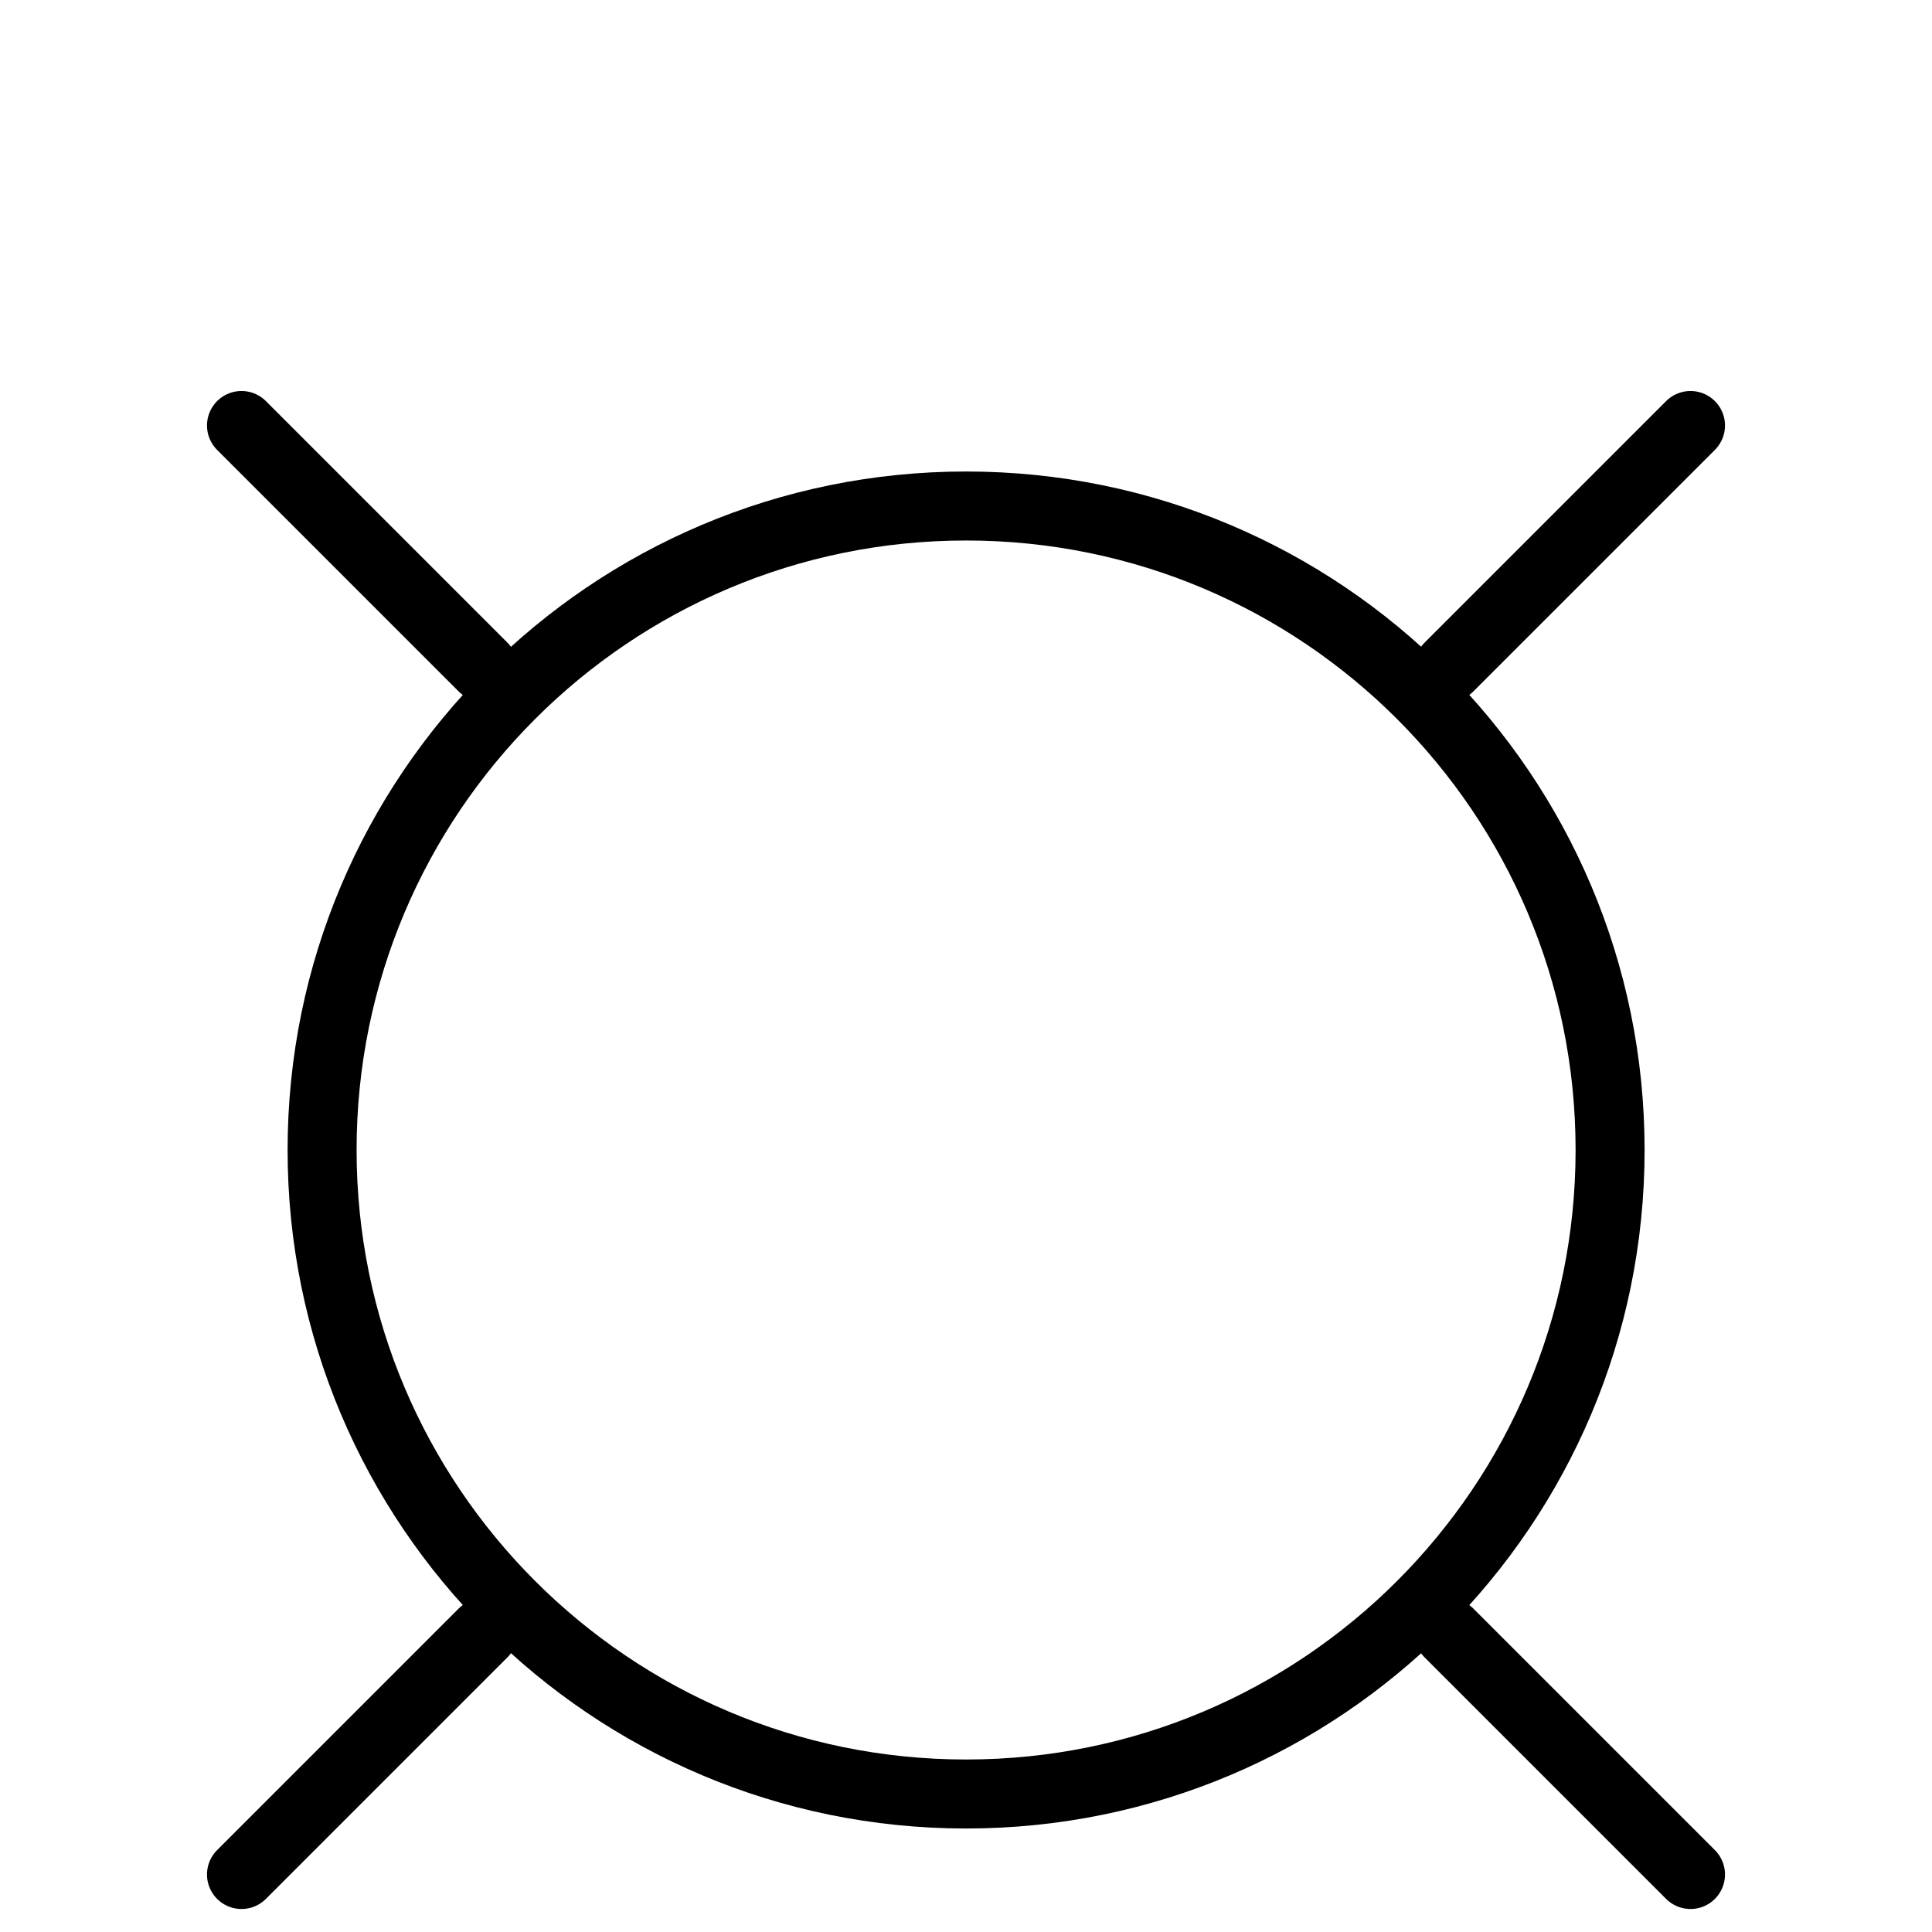 <svg width="42" height="42" viewBox="0 0 42 42" fill="none" xmlns="http://www.w3.org/2000/svg">
<g filter="url(#filter0_d_775_2246)">
<path d="M21.002 35C28.734 35 35.002 28.732 35.002 21C35.002 13.268 28.734 7 21.002 7C13.27 7 7.002 13.268 7.002 21C7.002 28.732 13.27 35 21.002 35Z" stroke="black" stroke-width="1.5" stroke-linecap="round" stroke-linejoin="round"/>
<path d="M5.25 5.25L10.5 10.5" stroke="black" stroke-width="1.5" stroke-linecap="round" stroke-linejoin="round"/>
<path d="M36.75 5.25L31.5 10.5" stroke="black" stroke-width="1.5" stroke-linecap="round" stroke-linejoin="round"/>
<path d="M5.25 36.75L10.5 31.5" stroke="black" stroke-width="1.5" stroke-linecap="round" stroke-linejoin="round"/>
<path d="M36.75 36.75L31.5 31.5" stroke="black" stroke-width="1.5" stroke-linecap="round" stroke-linejoin="round"/>
</g>
<defs>
<filter id="filter0_d_775_2246" x="-4" y="0" width="50" height="50" filterUnits="userSpaceOnUse" color-interpolation-filters="sRGB">
<feFlood flood-opacity="0" result="BackgroundImageFix"/>
<feColorMatrix in="SourceAlpha" type="matrix" values="0 0 0 0 0 0 0 0 0 0 0 0 0 0 0 0 0 0 127 0" result="hardAlpha"/>
<feOffset dy="4"/>
<feGaussianBlur stdDeviation="2"/>
<feComposite in2="hardAlpha" operator="out"/>
<feColorMatrix type="matrix" values="0 0 0 0 0 0 0 0 0 0 0 0 0 0 0 0 0 0 0.25 0"/>
<feBlend mode="normal" in2="BackgroundImageFix" result="effect1_dropShadow_775_2246"/>
<feBlend mode="normal" in="SourceGraphic" in2="effect1_dropShadow_775_2246" result="shape"/>
</filter>
</defs>
</svg>
